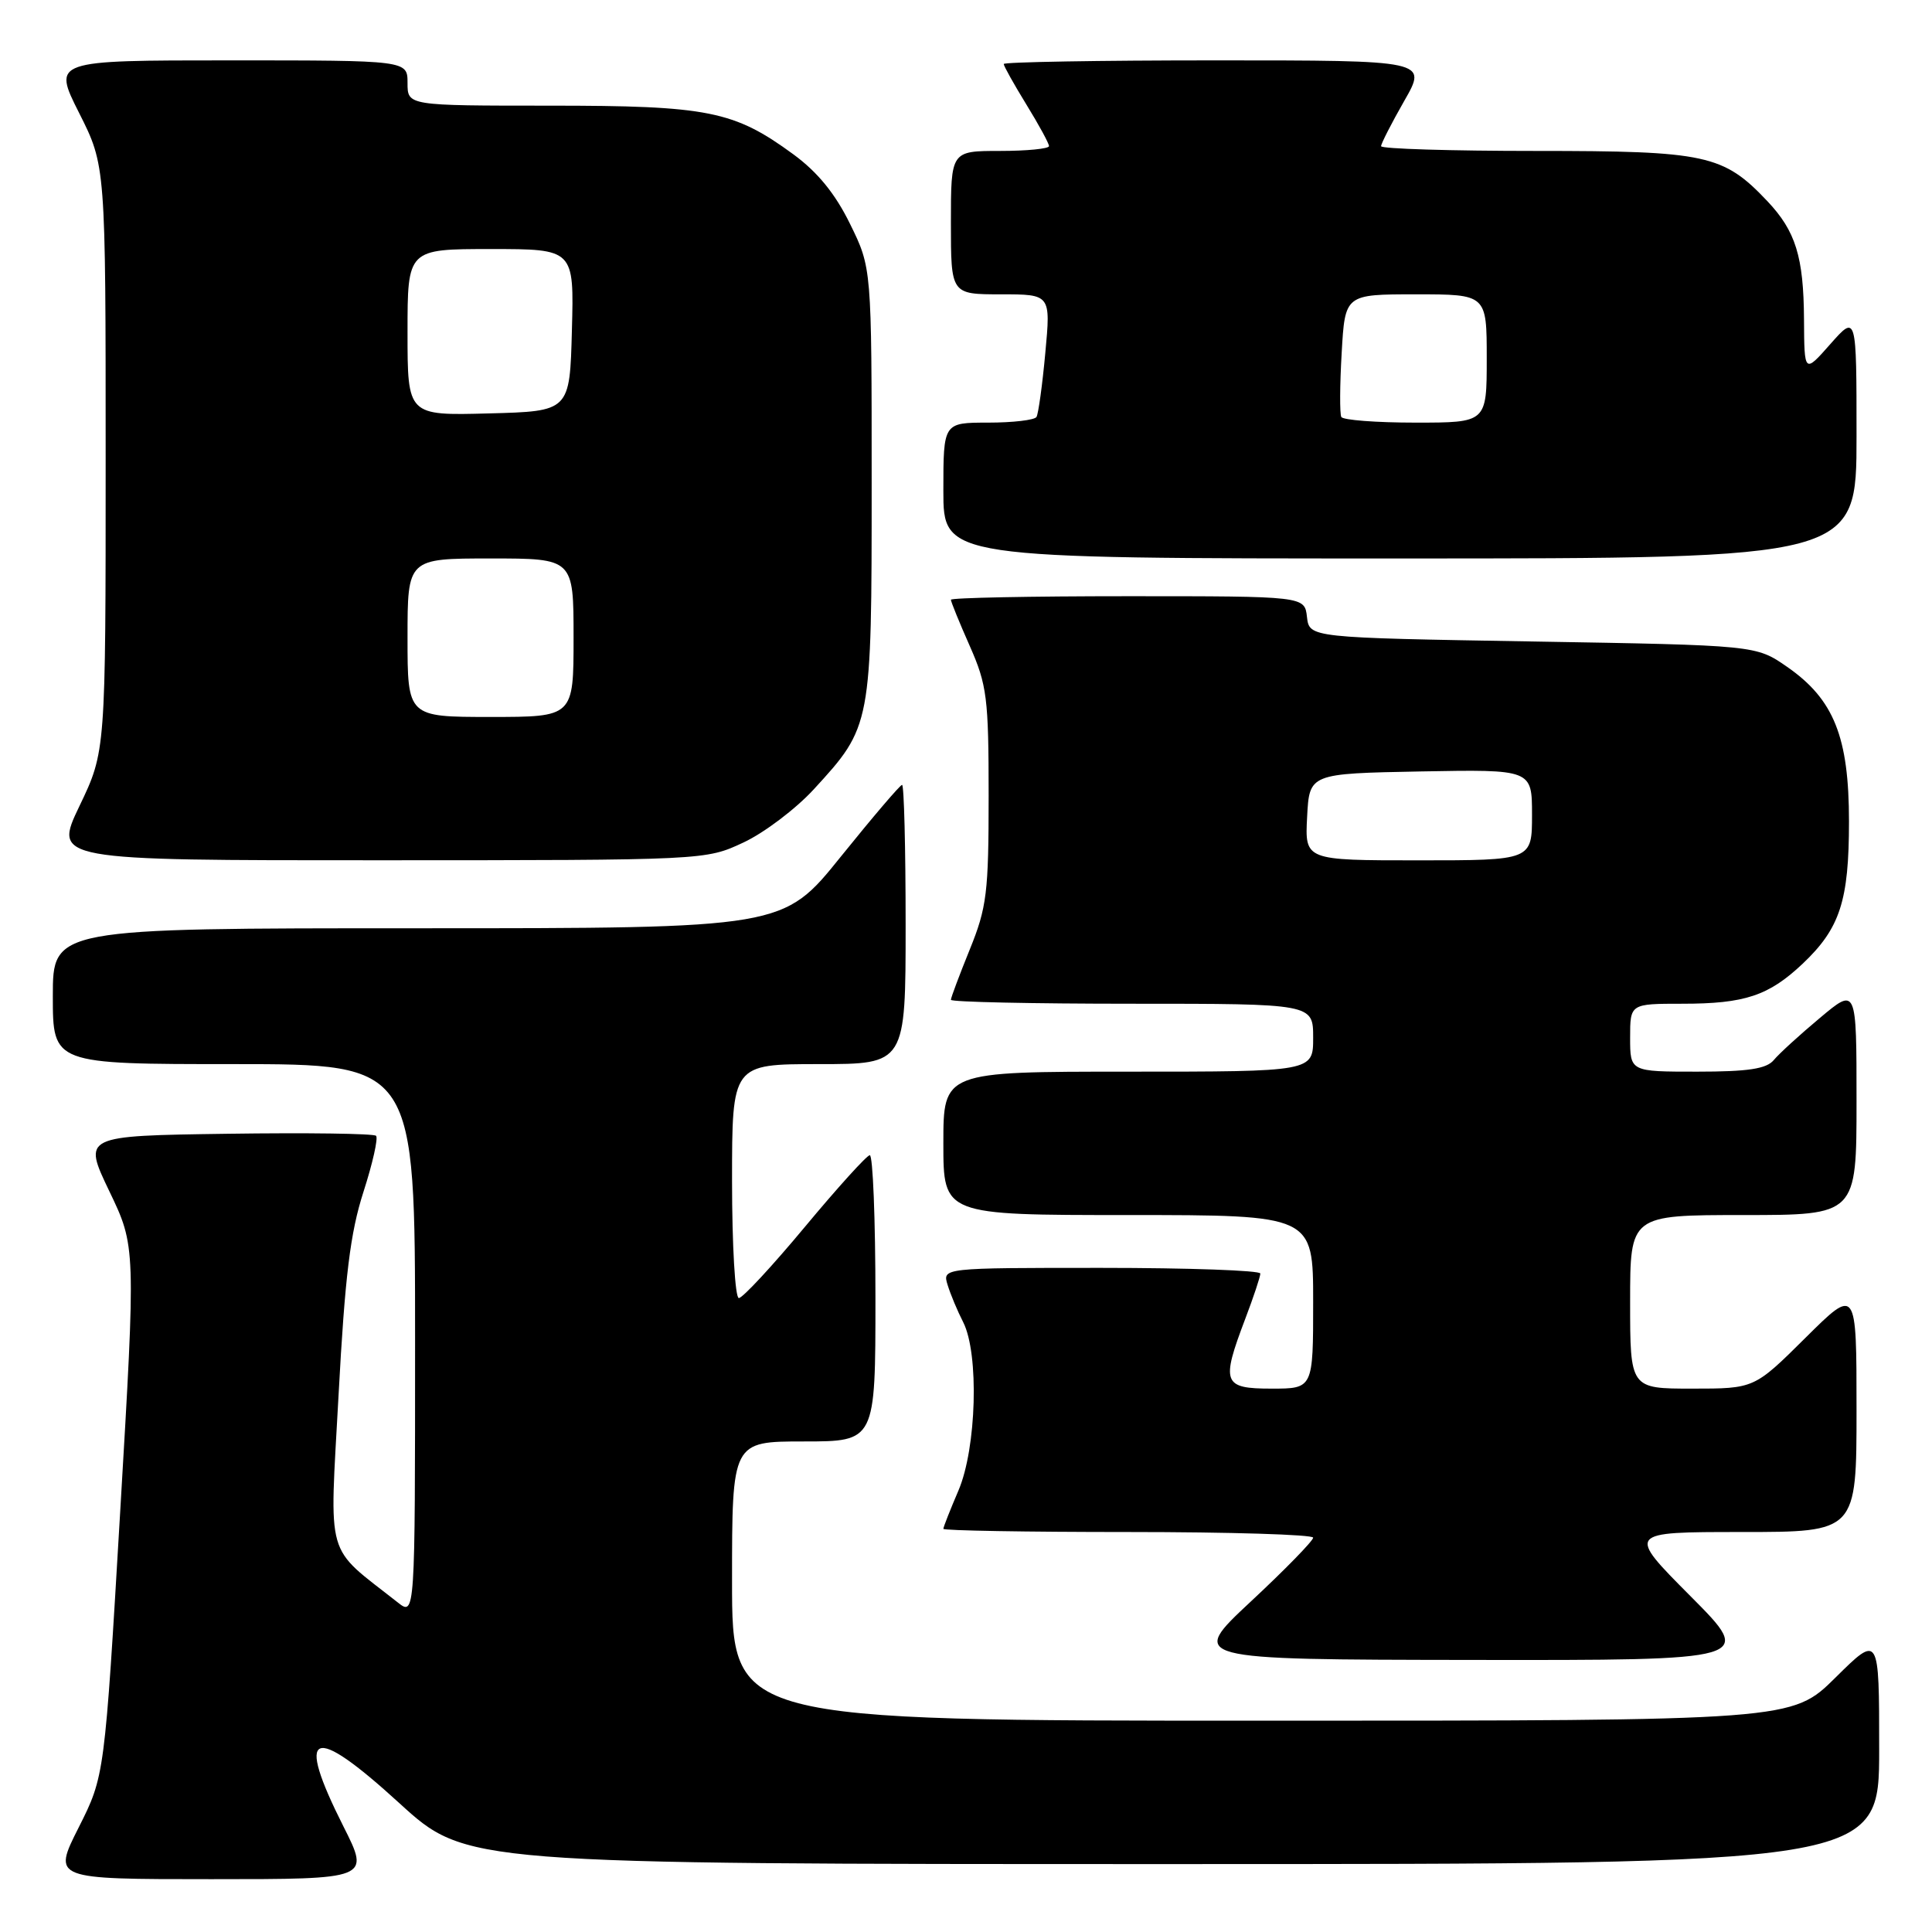 <?xml version="1.0" encoding="UTF-8" standalone="no"?>
<!DOCTYPE svg PUBLIC "-//W3C//DTD SVG 1.1//EN" "http://www.w3.org/Graphics/SVG/1.1/DTD/svg11.dtd" >
<svg xmlns="http://www.w3.org/2000/svg" xmlns:xlink="http://www.w3.org/1999/xlink" version="1.1" viewBox="0 0 256 256">
 <g >
 <path fill="currentColor"
d=" M 45.51 242.02 C 39.06 229.22 41.27 228.29 52.91 238.92 C 61.76 247.00 61.76 247.00 155.38 247.00 C 249.00 247.00 249.00 247.00 249.00 231.78 C 249.00 216.56 249.00 216.56 243.22 222.28 C 237.44 228.00 237.44 228.00 167.22 228.00 C 97.00 228.00 97.00 228.00 97.00 209.50 C 97.00 191.00 97.00 191.00 106.50 191.00 C 116.00 191.00 116.00 191.00 116.00 172.00 C 116.00 161.55 115.66 153.03 115.25 153.07 C 114.84 153.10 110.97 157.38 106.65 162.57 C 102.33 167.76 98.40 172.00 97.90 172.00 C 97.41 172.00 97.00 165.03 97.00 156.50 C 97.00 141.00 97.00 141.00 108.50 141.00 C 120.00 141.00 120.00 141.00 120.00 122.50 C 120.00 112.33 119.79 104.00 119.53 104.00 C 119.27 104.00 115.63 108.28 111.42 113.50 C 103.78 123.00 103.78 123.00 55.39 123.00 C 7.00 123.00 7.00 123.00 7.00 132.00 C 7.00 141.00 7.00 141.00 31.00 141.00 C 55.00 141.00 55.00 141.00 55.00 177.57 C 55.00 214.15 55.00 214.15 52.69 212.32 C 42.98 204.67 43.66 207.07 44.86 184.88 C 45.71 169.06 46.41 163.36 48.16 157.93 C 49.38 154.14 50.13 150.80 49.83 150.50 C 49.53 150.20 40.67 150.08 30.13 150.23 C 10.97 150.50 10.97 150.50 14.48 157.83 C 18.00 165.16 18.00 165.16 15.93 200.24 C 13.86 235.33 13.86 235.33 10.42 242.16 C 6.97 249.00 6.97 249.00 28.00 249.00 C 49.03 249.00 49.03 249.00 45.51 242.02 Z  M 224.00 211.50 C 215.54 203.00 215.54 203.00 230.77 203.00 C 246.00 203.00 246.00 203.00 246.00 186.78 C 246.00 170.55 246.00 170.55 239.22 177.28 C 232.45 184.00 232.45 184.00 224.22 184.00 C 216.00 184.00 216.00 184.00 216.00 172.50 C 216.00 161.00 216.00 161.00 231.00 161.00 C 246.00 161.00 246.00 161.00 246.00 145.91 C 246.00 130.81 246.00 130.81 241.15 134.88 C 238.48 137.11 235.72 139.63 235.03 140.47 C 234.06 141.63 231.63 142.00 224.88 142.00 C 216.00 142.00 216.00 142.00 216.00 137.50 C 216.00 133.00 216.00 133.00 222.93 133.00 C 231.20 133.00 234.37 131.94 238.87 127.69 C 243.81 123.01 245.00 119.37 245.00 108.85 C 245.00 97.66 243.00 92.66 236.80 88.36 C 232.68 85.50 232.68 85.50 203.09 85.00 C 173.50 84.50 173.50 84.50 173.18 81.75 C 172.87 79.00 172.87 79.00 149.43 79.00 C 136.55 79.00 126.00 79.21 126.00 79.47 C 126.00 79.73 127.12 82.49 128.50 85.60 C 130.78 90.76 131.00 92.48 131.00 105.45 C 131.00 118.29 130.76 120.24 128.50 125.81 C 127.13 129.19 126.00 132.19 126.00 132.48 C 126.00 132.77 136.80 133.00 150.00 133.00 C 174.00 133.00 174.00 133.00 174.00 137.50 C 174.00 142.00 174.00 142.00 149.50 142.00 C 125.00 142.00 125.00 142.00 125.00 151.50 C 125.00 161.00 125.00 161.00 149.50 161.00 C 174.00 161.00 174.00 161.00 174.00 172.50 C 174.00 184.00 174.00 184.00 168.50 184.00 C 162.04 184.00 161.77 183.27 165.00 174.76 C 166.10 171.87 167.00 169.16 167.00 168.75 C 167.00 168.34 157.52 168.00 145.93 168.00 C 124.87 168.00 124.87 168.00 125.56 170.25 C 125.94 171.49 126.87 173.72 127.63 175.20 C 129.75 179.39 129.40 191.89 127.00 197.50 C 125.90 200.07 125.00 202.35 125.00 202.58 C 125.00 202.81 136.03 203.00 149.50 203.00 C 162.97 203.00 174.00 203.34 174.00 203.75 C 174.00 204.16 170.29 207.97 165.75 212.20 C 157.50 219.90 157.50 219.90 194.98 219.95 C 232.46 220.00 232.46 220.00 224.00 211.50 Z  M 98.50 111.64 C 101.25 110.36 105.45 107.18 107.83 104.59 C 115.48 96.25 115.50 96.17 115.50 64.00 C 115.50 35.50 115.50 35.50 112.64 29.68 C 110.68 25.67 108.34 22.81 105.14 20.46 C 97.25 14.68 93.85 14.00 72.82 14.00 C 54.00 14.00 54.00 14.00 54.00 11.00 C 54.00 8.00 54.00 8.00 30.49 8.00 C 6.97 8.00 6.97 8.00 10.49 14.98 C 14.00 21.95 14.00 21.95 14.00 60.75 C 14.00 99.56 14.00 99.56 10.54 106.78 C 7.08 114.00 7.08 114.00 50.29 113.99 C 93.48 113.98 93.50 113.98 98.50 111.64 Z  M 246.00 57.83 C 246.00 41.67 246.00 41.67 242.54 45.58 C 239.08 49.50 239.08 49.50 239.04 42.32 C 238.99 34.03 237.94 30.63 234.19 26.66 C 228.35 20.49 226.11 20.00 203.54 20.00 C 192.24 20.00 183.00 19.72 183.00 19.37 C 183.00 19.03 184.38 16.33 186.07 13.37 C 189.15 8.00 189.15 8.00 161.07 8.00 C 145.63 8.00 133.00 8.22 133.00 8.48 C 133.00 8.75 134.35 11.16 136.00 13.85 C 137.65 16.53 139.00 19.01 139.00 19.36 C 139.00 19.71 136.07 20.00 132.50 20.00 C 126.00 20.00 126.00 20.00 126.00 29.50 C 126.00 39.00 126.00 39.00 132.62 39.00 C 139.23 39.00 139.23 39.00 138.51 46.75 C 138.12 51.01 137.59 54.84 137.34 55.25 C 137.09 55.66 134.21 56.00 130.94 56.00 C 125.00 56.00 125.00 56.00 125.00 65.00 C 125.00 74.00 125.00 74.00 185.50 74.00 C 246.00 74.00 246.00 74.00 246.00 57.83 Z  M 173.20 108.25 C 173.50 102.50 173.50 102.50 188.25 102.22 C 203.00 101.95 203.00 101.95 203.00 107.97 C 203.00 114.00 203.00 114.00 187.95 114.00 C 172.90 114.00 172.90 114.00 173.20 108.25 Z  M 54.00 84.50 C 54.00 74.00 54.00 74.00 65.00 74.00 C 76.00 74.00 76.00 74.00 76.00 84.50 C 76.00 95.00 76.00 95.00 65.00 95.00 C 54.00 95.00 54.00 95.00 54.00 84.50 Z  M 54.00 44.03 C 54.00 33.00 54.00 33.00 65.03 33.00 C 76.07 33.00 76.07 33.00 75.78 43.75 C 75.50 54.50 75.50 54.50 64.75 54.78 C 54.00 55.07 54.00 55.07 54.00 44.03 Z  M 177.73 55.25 C 177.51 54.84 177.53 51.01 177.78 46.75 C 178.22 39.00 178.22 39.00 187.61 39.00 C 197.00 39.00 197.00 39.00 197.00 47.50 C 197.00 56.00 197.00 56.00 187.56 56.00 C 182.37 56.00 177.94 55.66 177.73 55.25 Z "/>
</g>
</svg>